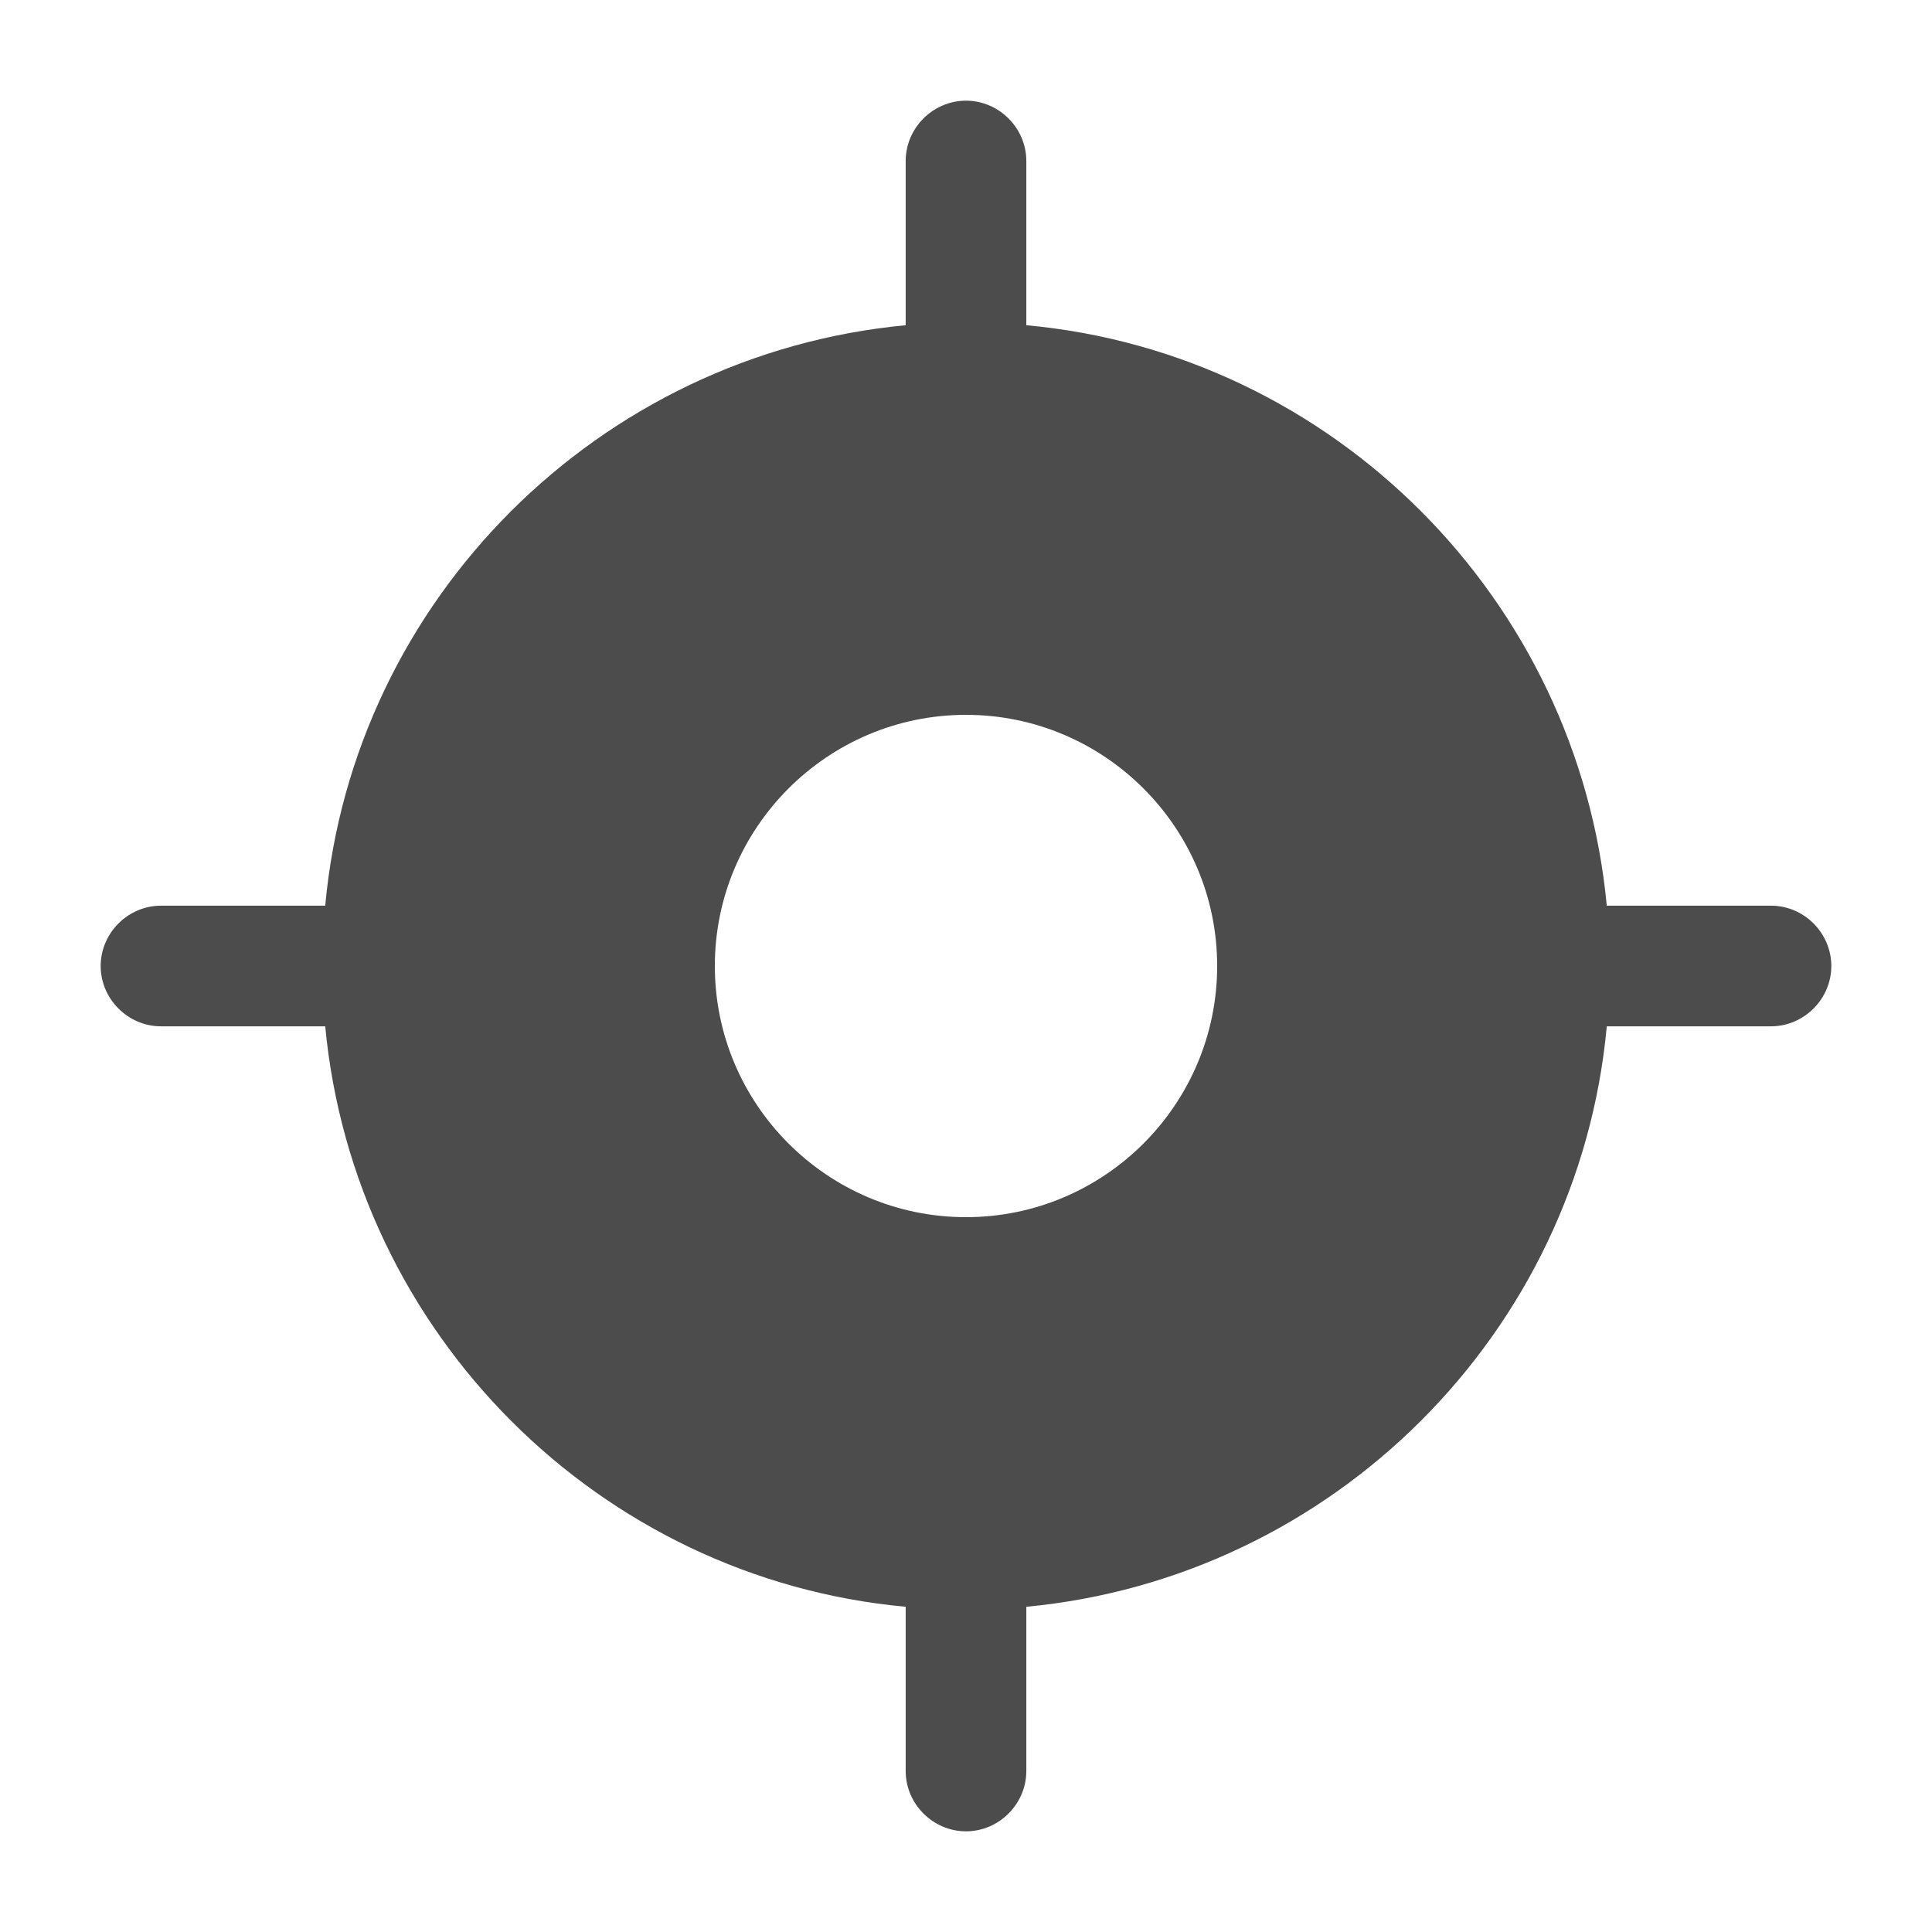 <svg width="18" height="18" viewBox="0 0 18 18" fill="none" xmlns="http://www.w3.org/2000/svg">
<path d="M16.5 8.438H14.97C14.7 5.58 12.42 3.292 9.562 3.03V1.5C9.562 1.192 9.307 0.938 9 0.938C8.693 0.938 8.438 1.192 8.438 1.5V3.03C5.58 3.3 3.292 5.58 3.03 8.438H1.5C1.192 8.438 0.938 8.693 0.938 9C0.938 9.307 1.192 9.562 1.5 9.562H3.03C3.3 12.42 5.58 14.707 8.438 14.97V16.5C8.438 16.808 8.693 17.062 9 17.062C9.307 17.062 9.562 16.808 9.562 16.5V14.97C12.42 14.7 14.707 12.42 14.97 9.562H16.5C16.808 9.562 17.062 9.307 17.062 9C17.062 8.693 16.808 8.438 16.5 8.438ZM9 11.34C7.71 11.34 6.66 10.29 6.66 9C6.66 7.71 7.71 6.66 9 6.66C10.29 6.66 11.34 7.71 11.34 9C11.34 10.29 10.29 11.34 9 11.34Z" fill="black" fill-opacity="0.7"/>
</svg>

